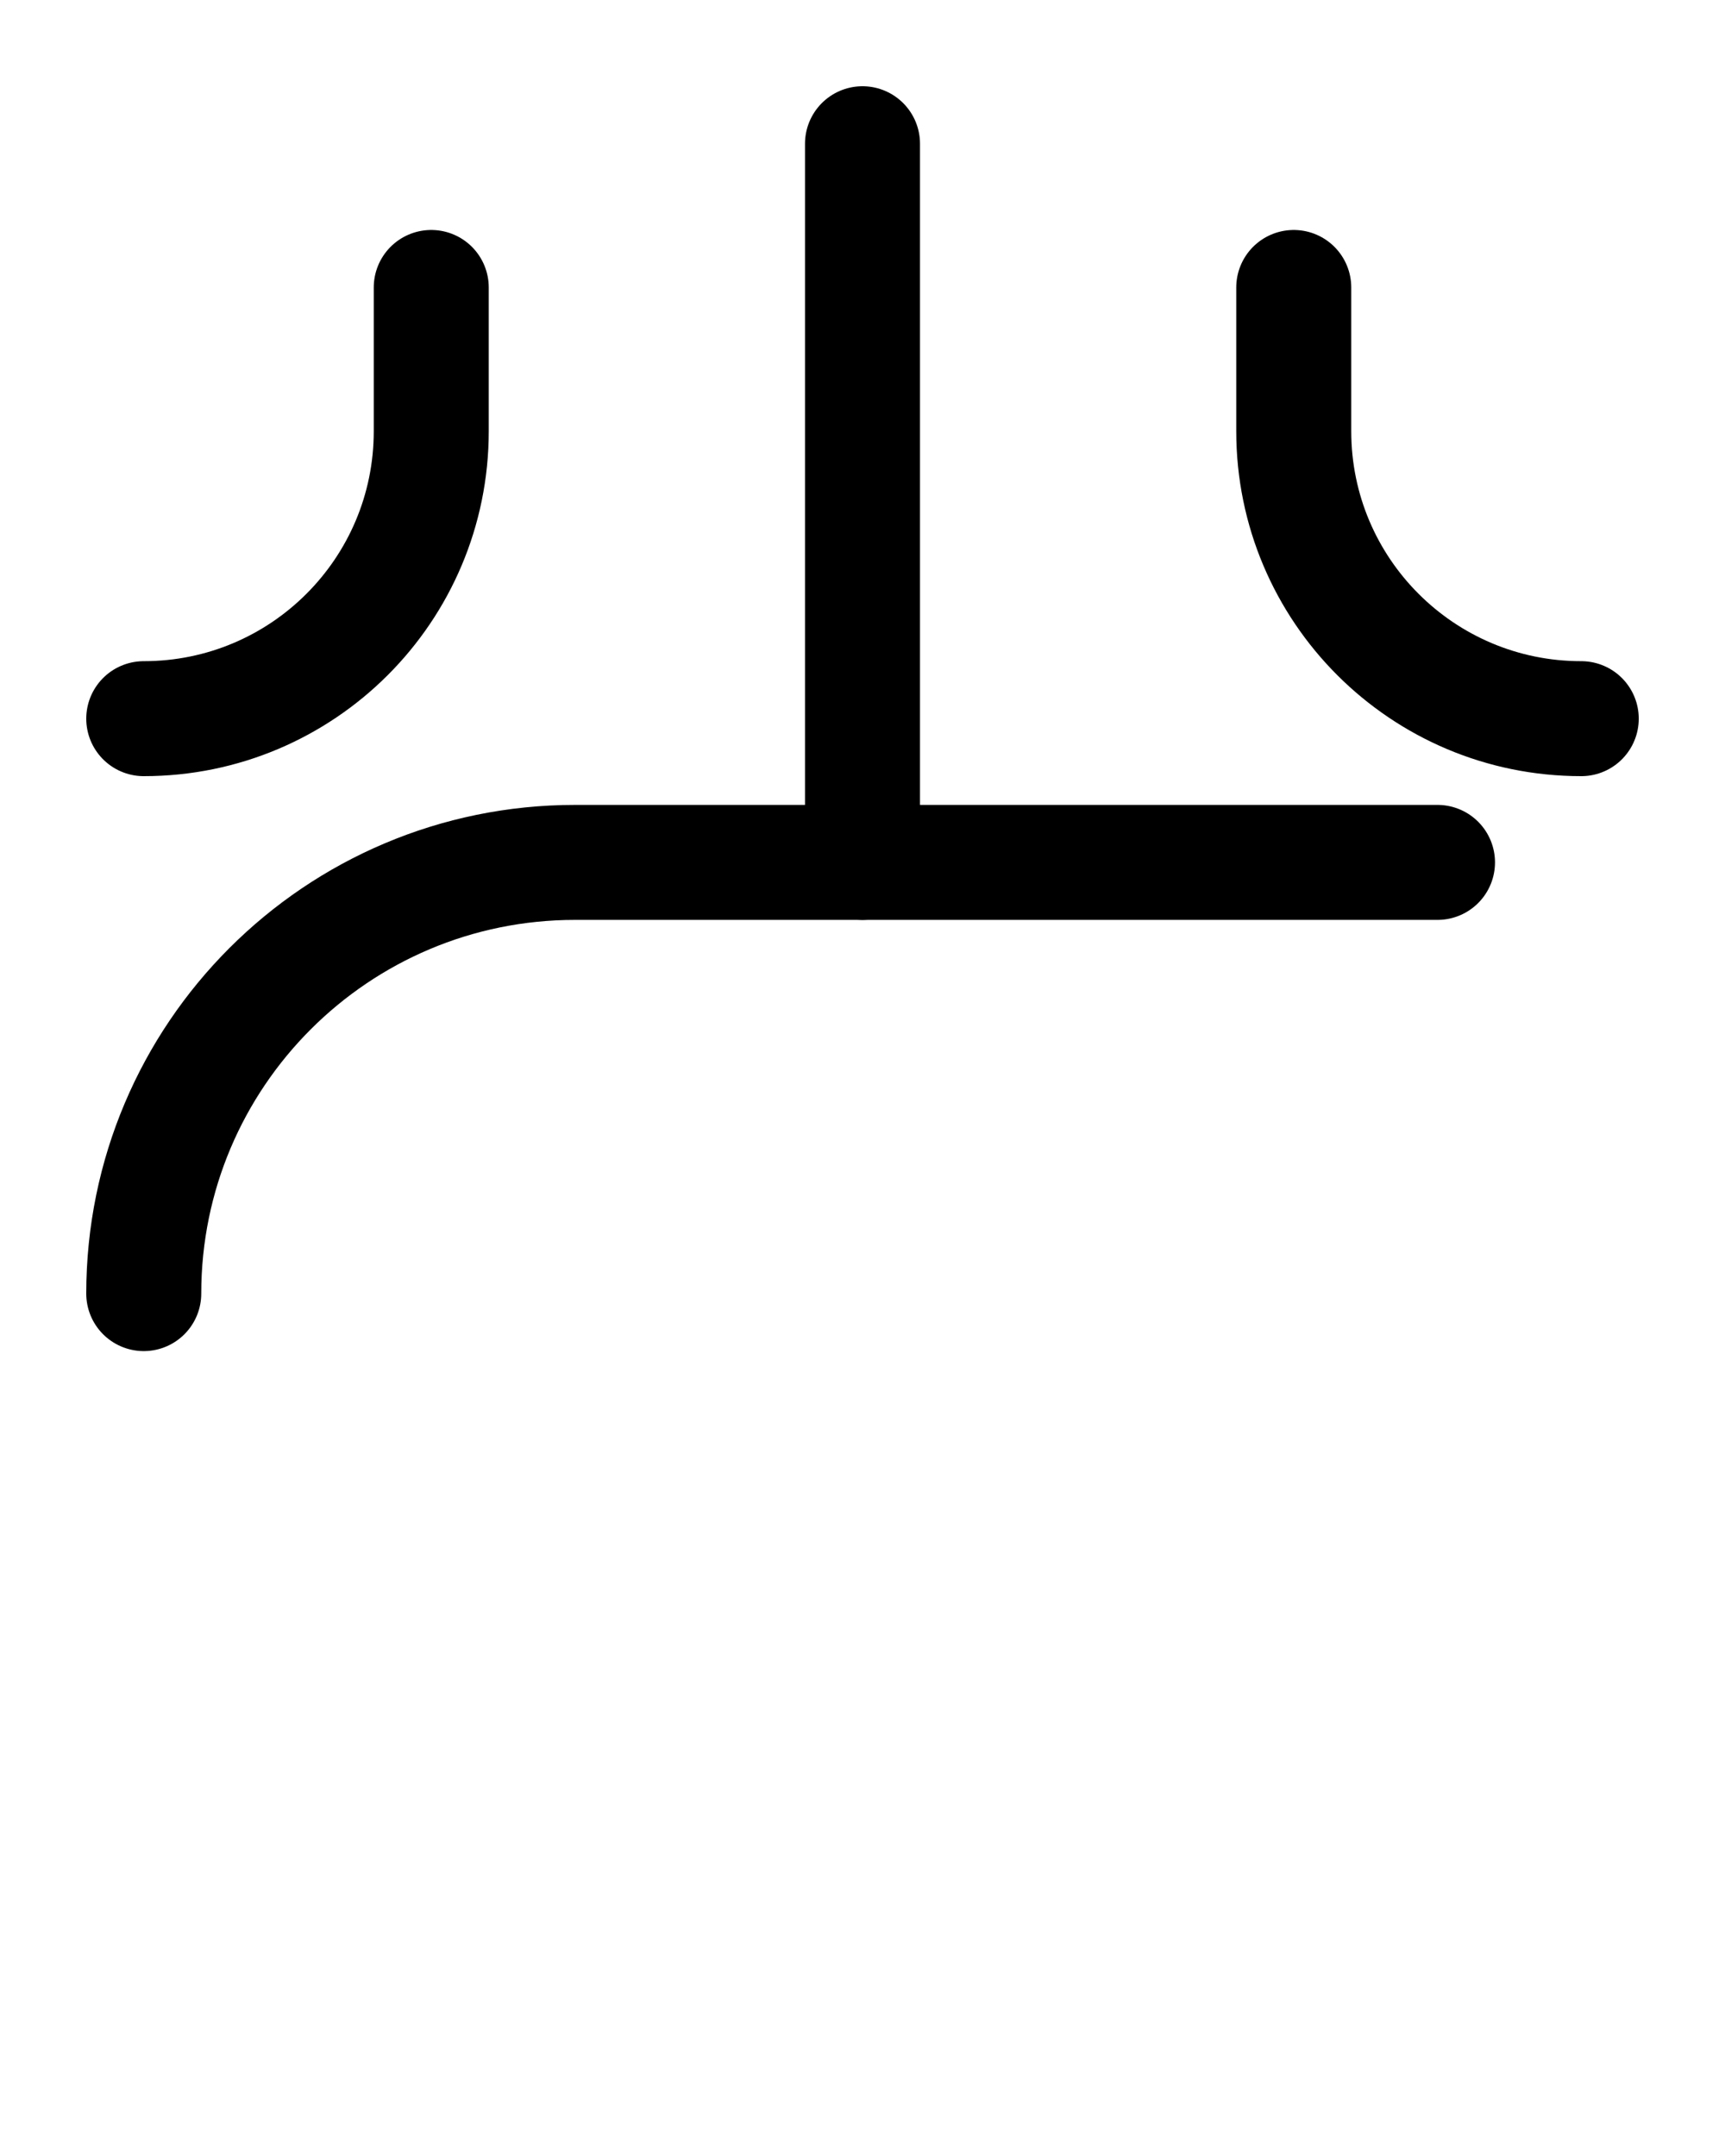 <?xml version="1.0" encoding="utf-8"?>
<!-- Generator: Adobe Illustrator 26.0.0, SVG Export Plug-In . SVG Version: 6.00 Build 0)  -->
<svg version="1.1" id="图层_1" xmlns="http://www.w3.org/2000/svg" xmlns:xlink="http://www.w3.org/1999/xlink" x="0px" y="0px"
	 viewBox="0 0 720 900" style="enable-background:new 0 0 720 900;" xml:space="preserve">
<style type="text/css">
	.st0{fill:none;stroke:#000000;stroke-width:48;stroke-linecap:round;stroke-linejoin:round;stroke-miterlimit:10;}
</style>
<path class="st0" d="M60,300c66.3,0,120-53.7,120-120v-60"/>
<path class="st0" d="M660,300c-66.3,0-120-53.7-120-120v-60"/>
<line class="st0" x1="360" y1="60" x2="360" y2="360"/>
<path class="st0" d="M600,360H240c-99.4,0-180,80.6-180,180"/>
</svg>
